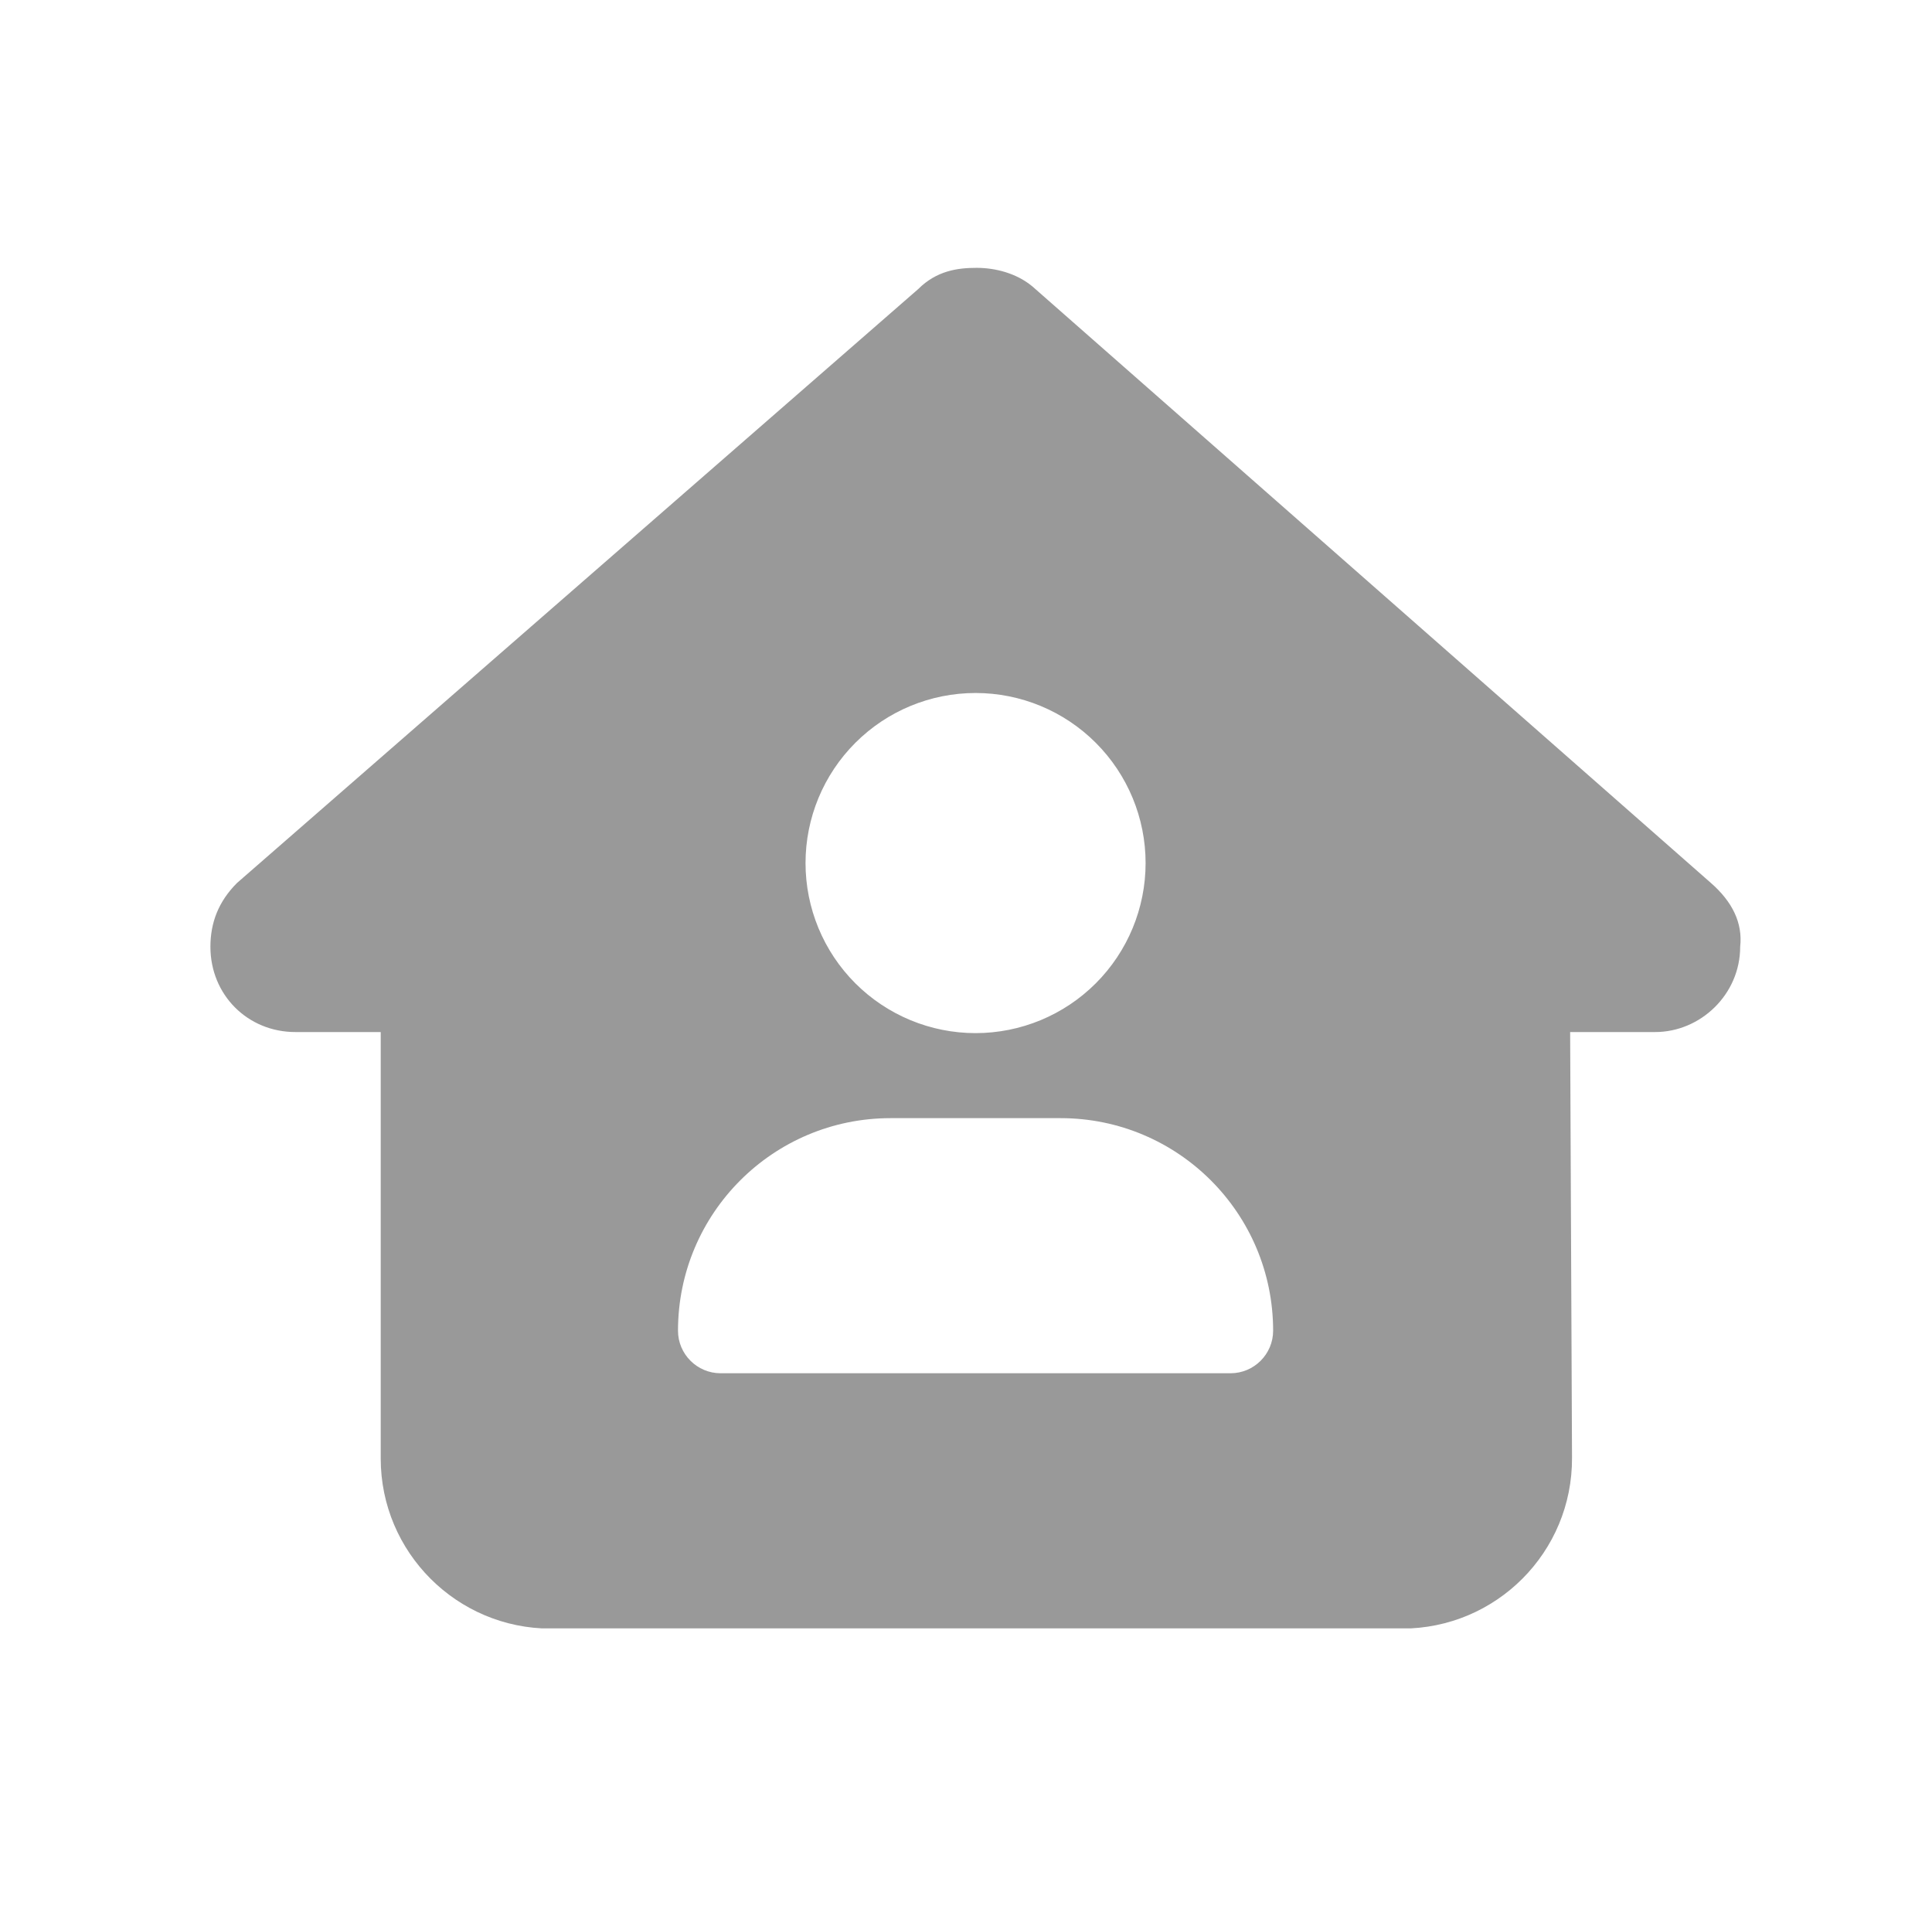 <svg width="101" height="100" viewBox="0 0 101 100" fill="none" xmlns="http://www.w3.org/2000/svg">
<g clip-path="url(#clip0_282_9175)">
<path d="M90.972 49.486C90.972 51.986 88.889 53.944 86.528 53.944H82.083L82.181 76.194C82.208 81.125 78.222 85.125 73.292 85.125H28.792C23.889 85.125 19.903 81.139 19.903 76.236V53.944H15.444C12.944 53.944 11 52 11 49.486C11 48.236 11.417 47.125 12.389 46.153L48 15.111C48.972 14.139 50.083 14 51.056 14C52.028 14 53.139 14.278 53.972 14.972L89.444 46.153C90.556 47.125 91.111 48.236 90.972 49.486ZM59.889 45.111C59.889 42.754 58.952 40.493 57.285 38.826C55.618 37.159 53.358 36.222 51 36.222C48.642 36.222 46.382 37.159 44.715 38.826C43.048 40.493 42.111 42.754 42.111 45.111C42.111 47.469 43.048 49.73 44.715 51.397C46.382 53.063 48.642 54 51 54C53.358 54 55.618 53.063 57.285 51.397C58.952 49.73 59.889 47.469 59.889 45.111ZM46.556 58.444C40.417 58.444 35.444 63.417 35.444 69.556C35.444 70.778 36.444 71.778 37.667 71.778H64.333C65.556 71.778 66.556 70.778 66.556 69.556C66.556 63.417 61.583 58.444 55.444 58.444H46.556Z" fill="#999999"/>
</g>
<defs>
<clipPath id="clip0_282_9175">
<rect width="80" height="71.111" fill="white" transform="translate(11 14)"/>
</clipPath>
</defs>
</svg>
